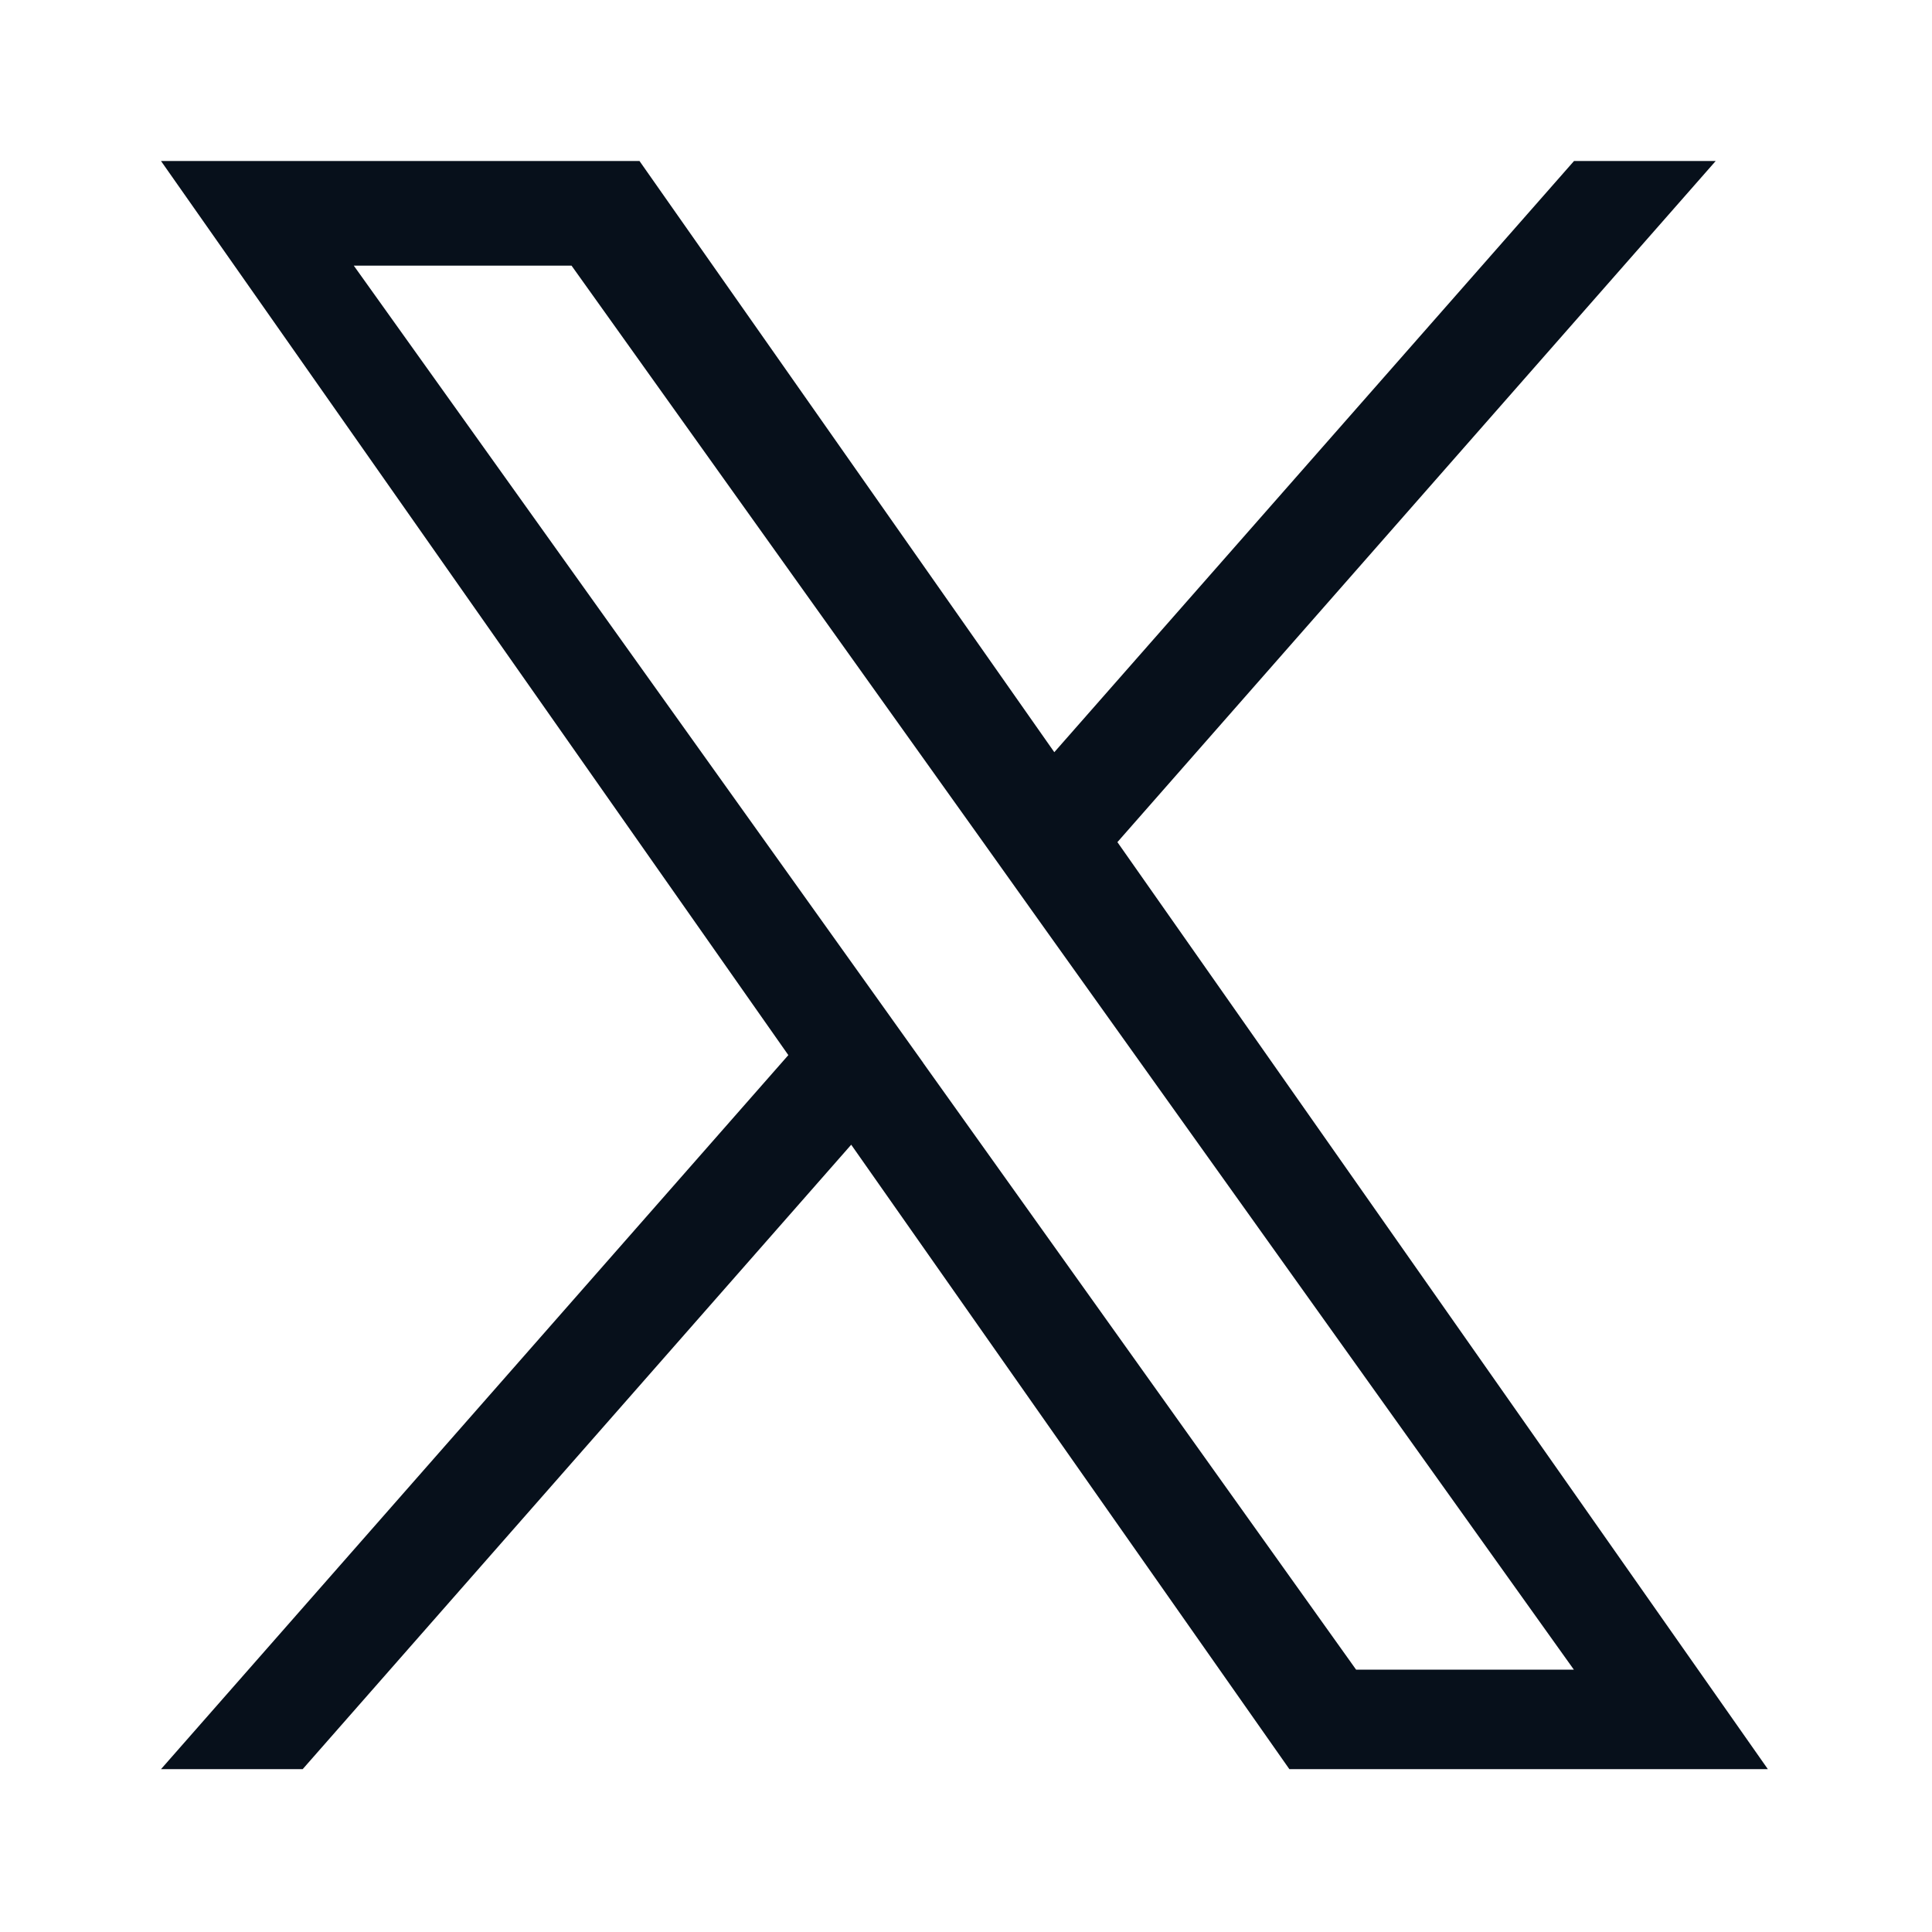 <svg xmlns="http://www.w3.org/2000/svg" fill="none" viewBox="0 0 24 24">
    <path fill="#07101B" d="M13.882 10.46 21.313 2h-1.76l-6.456 7.344L7.944 2H2l7.793 11.107L2 21.977h1.76l6.814-7.757 5.443 7.757h5.944L13.88 10.46Zm-2.413 2.744-.79-1.107L4.395 3.3H7.1l5.071 7.103.788 1.106 6.592 9.232h-2.705l-5.378-7.537Z"/>
</svg>

